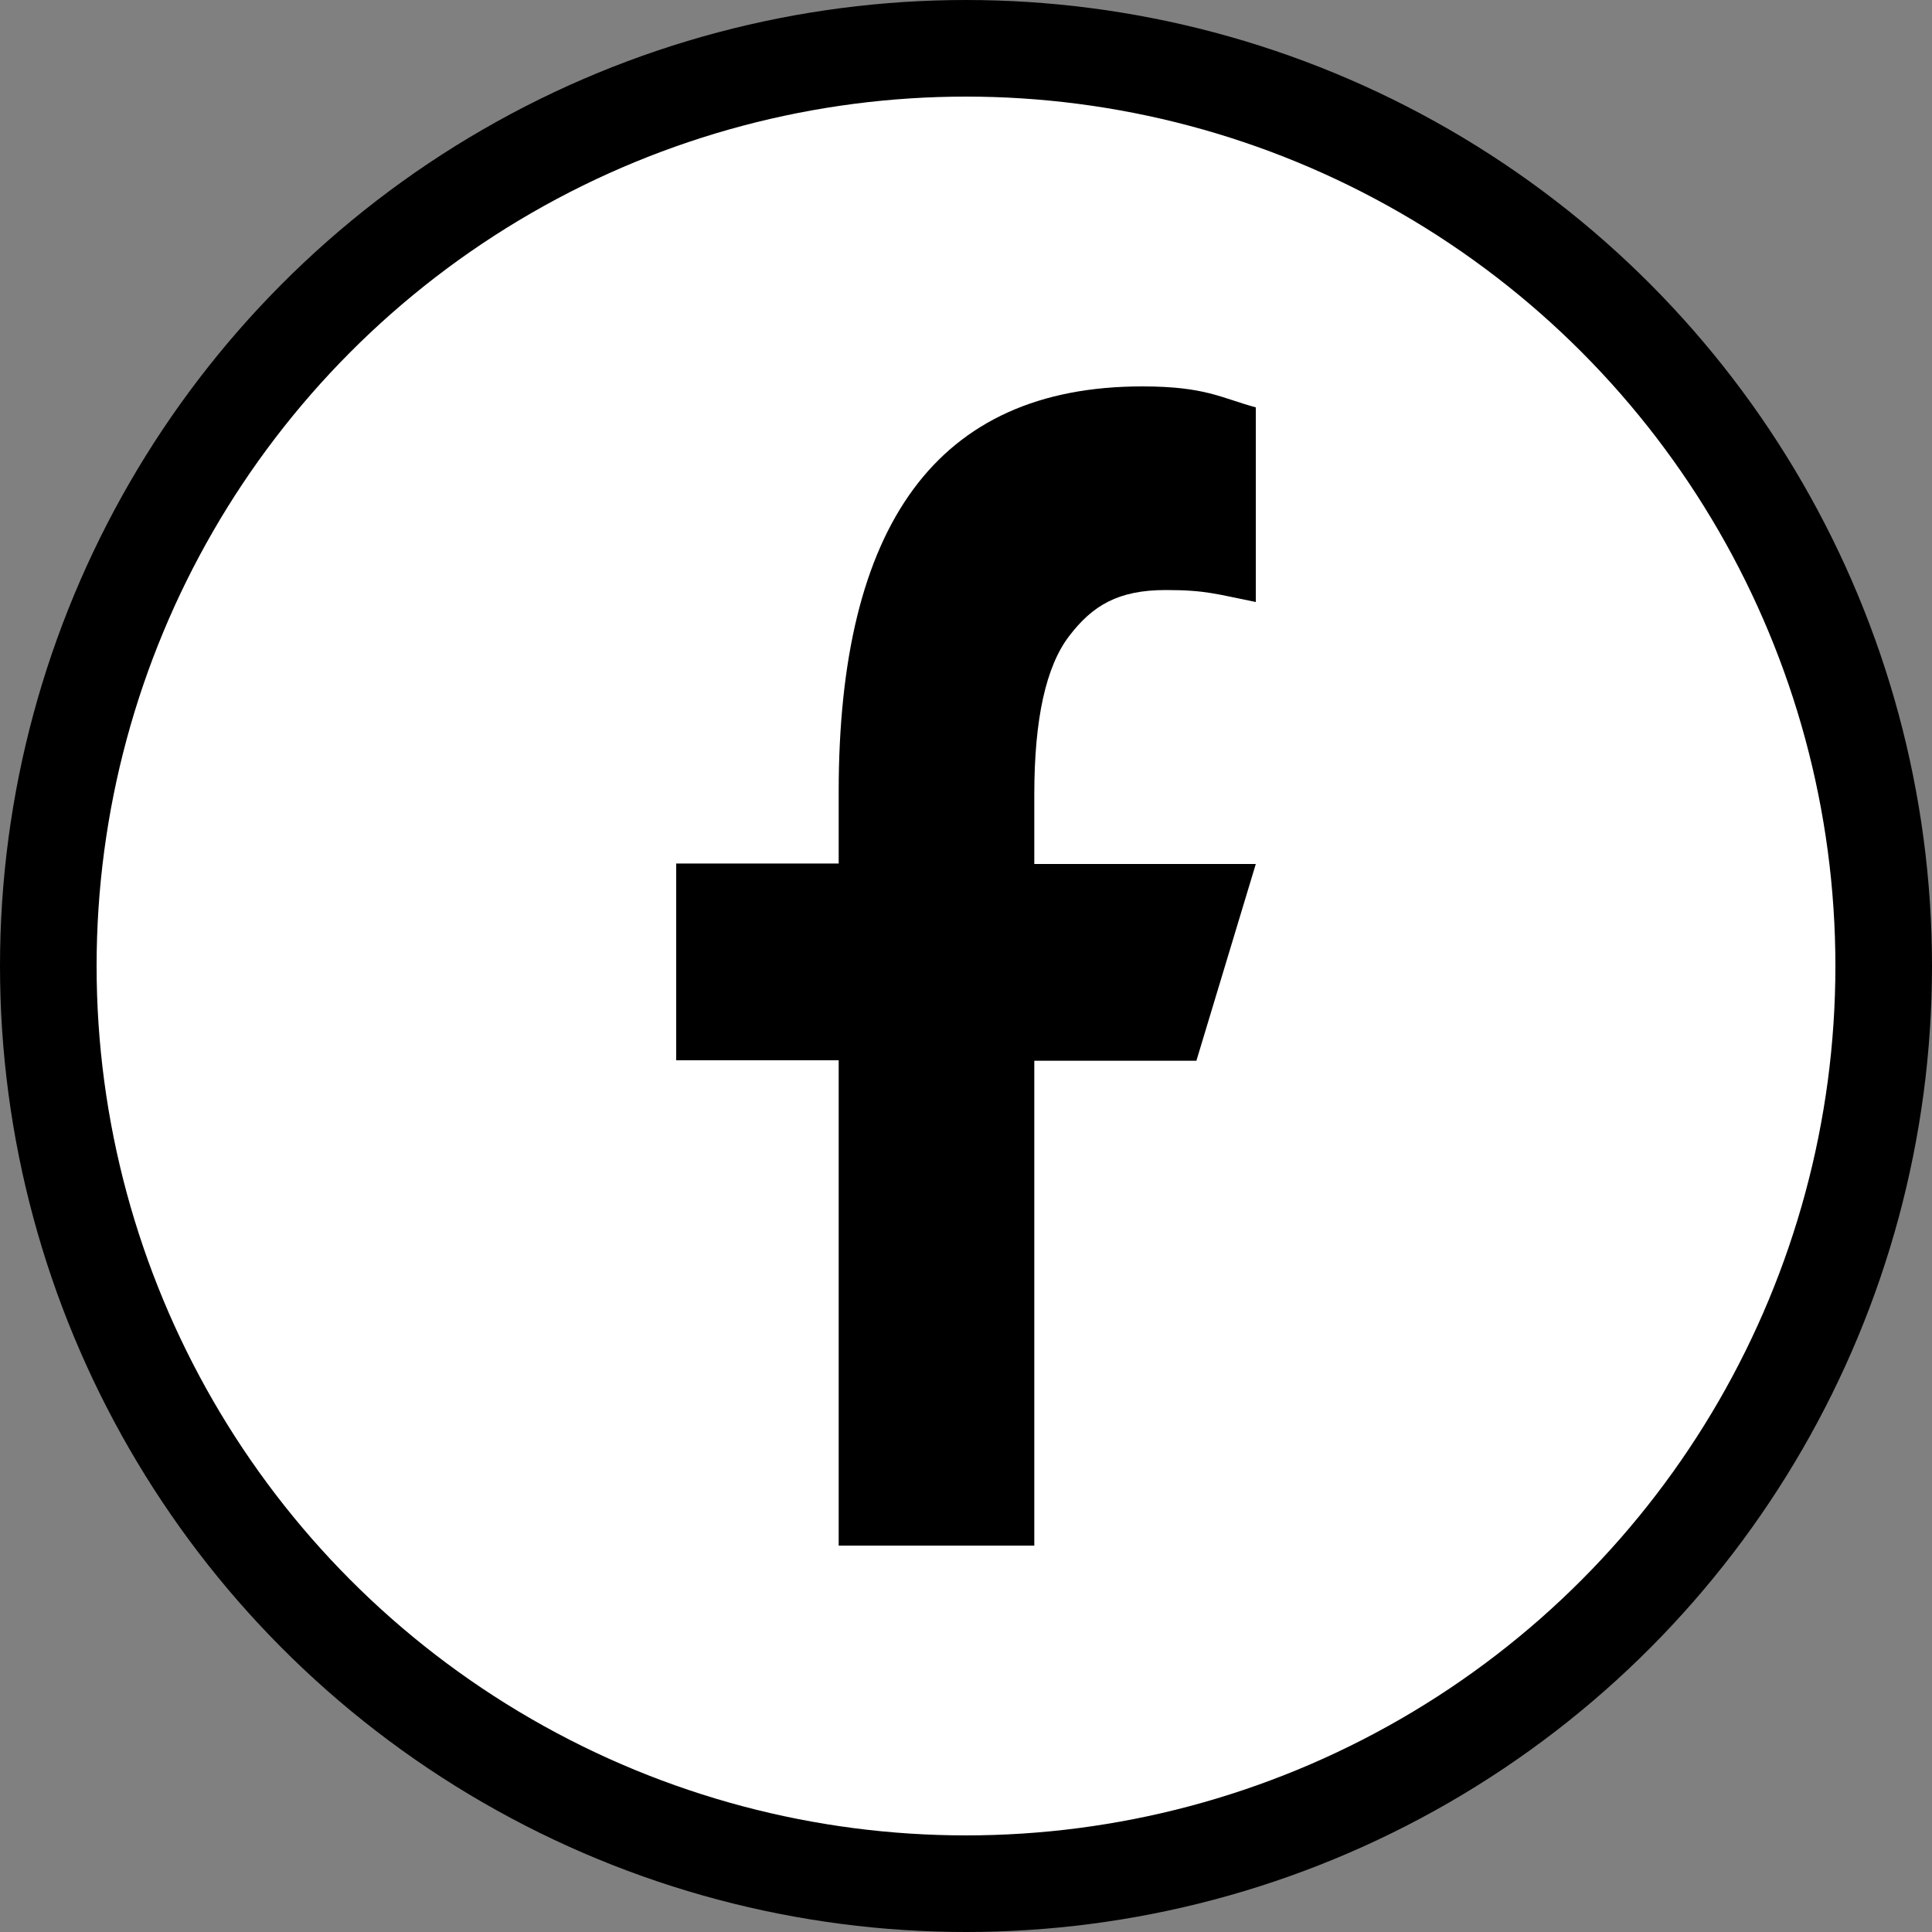 <svg width="20" height="20" viewBox="0 0 20 20" fill="none" xmlns="http://www.w3.org/2000/svg">
<rect x="0" y="0" width="20" height="20" fill="#808080" stroke="none"/>
<circle cx="10" cy="10" r="9.5" fill="white" stroke="black"/>
<path d="M10.707 10.976V16H8.682V10.976H7V8.939H8.682V8.198C8.682 5.447 9.69 4 11.824 4C12.478 4 12.642 4.12 13 4.217V6.232C12.599 6.152 12.486 6.108 12.069 6.108C11.575 6.108 11.31 6.268 11.069 6.583C10.827 6.898 10.707 7.444 10.707 8.225V8.944H13L12.385 10.981H10.707V10.976Z" fill="black"/>
</svg>
